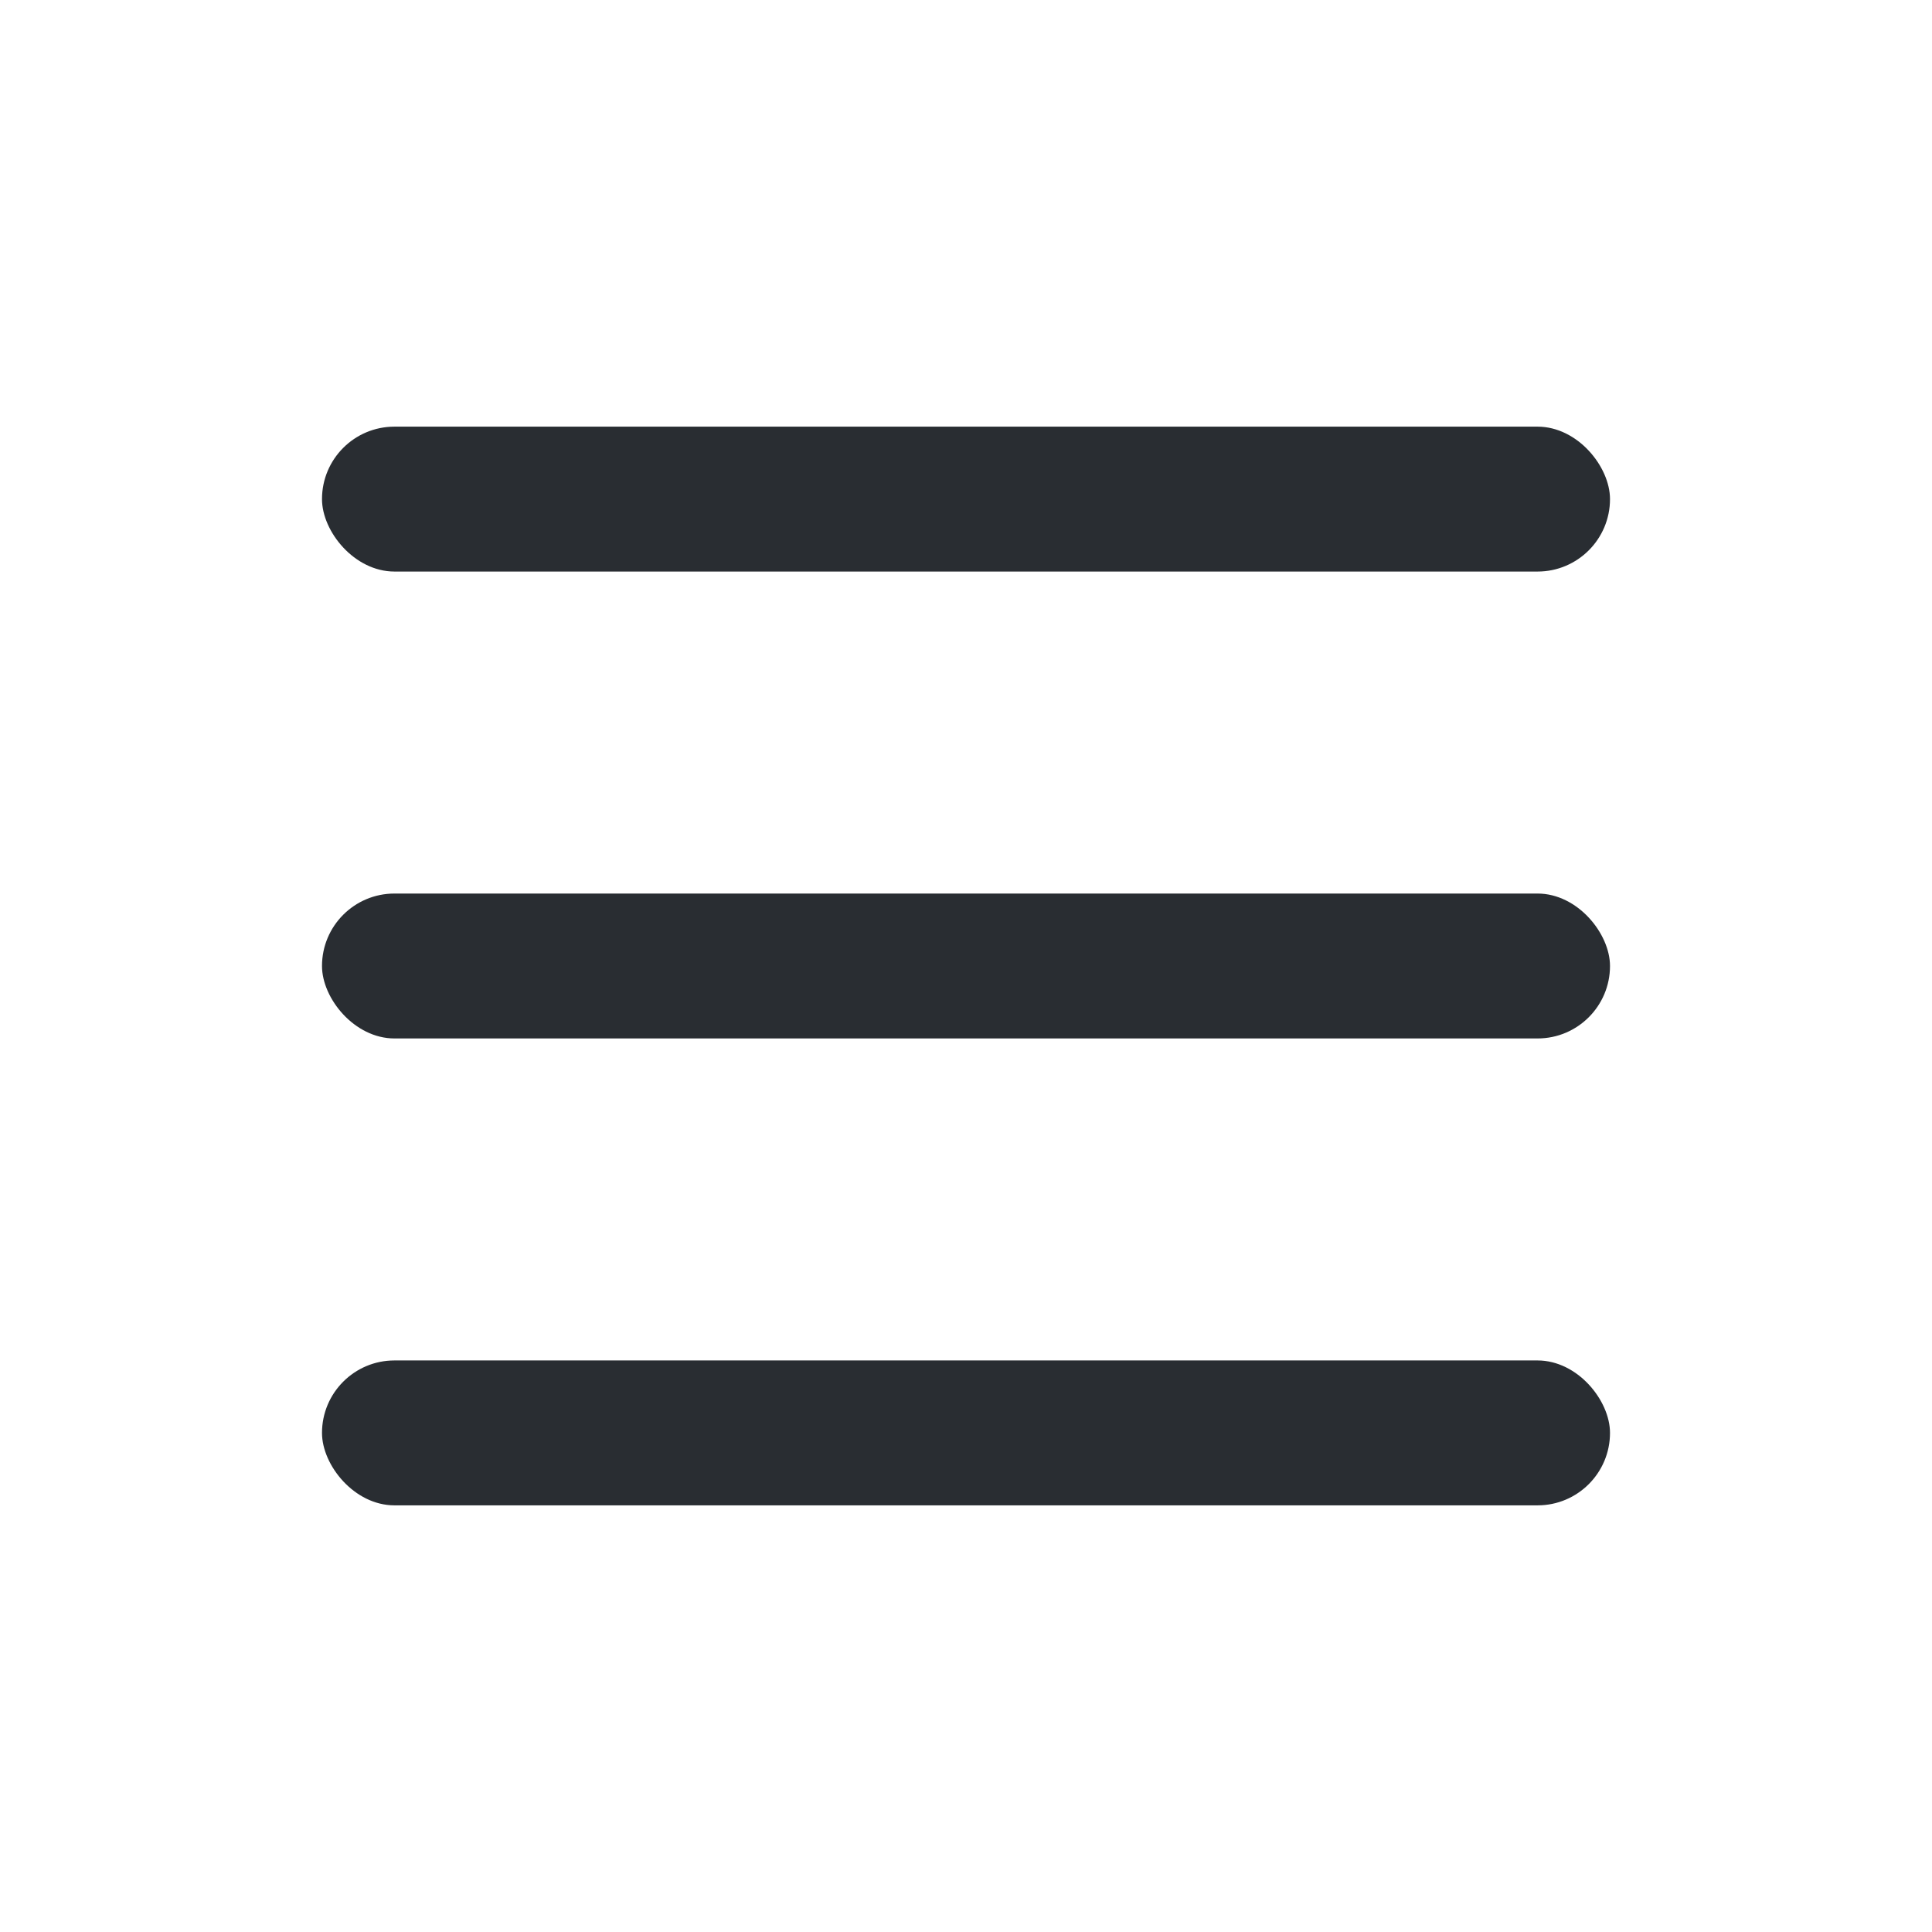 <svg width="48" height="48" viewBox="0 0 48 48" fill="none" xmlns="http://www.w3.org/2000/svg">
<rect x="8" y="10.6" width="32" height="3.6" rx="1.8" fill="#292D32"/>
<rect x="8" y="22.2" width="32" height="3.6" rx="1.8" fill="#292D32"/>
<rect x="8" y="33.8" width="32" height="3.6" rx="1.8" fill="#292D32"/>
</svg>
